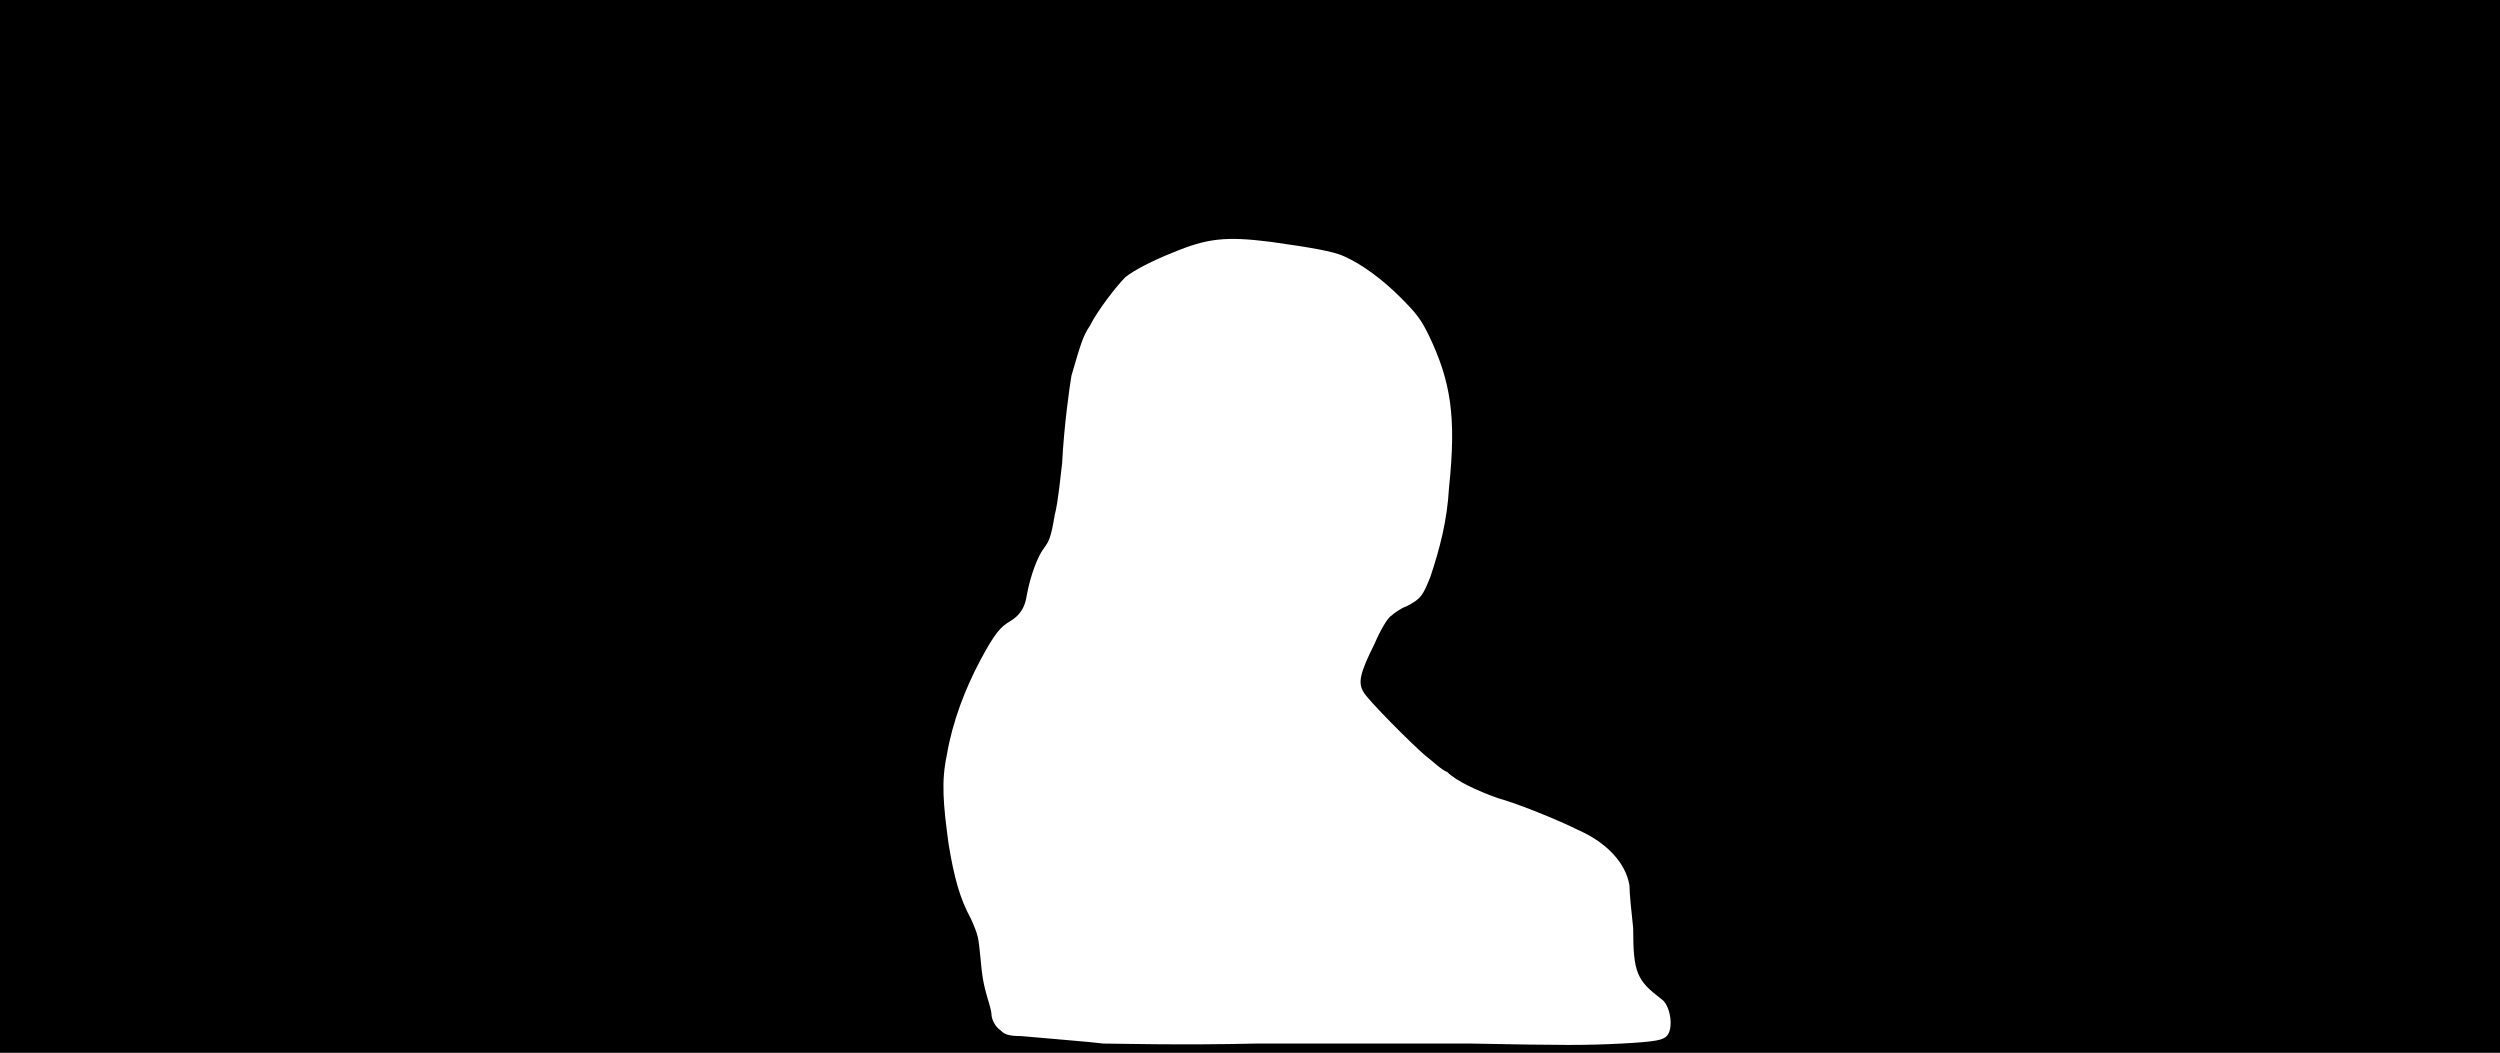 <svg xmlns="http://www.w3.org/2000/svg" width="1344" height="566"><path d="M0 283V0h1344v566H0V283m790 278c52 1 62 1 82 0 19-1 22-2 24-4 4-4 2-17-3-20-13-10-15-14-15-38-1-9-2-19-2-23-2-12-12-23-28-30-10-5-32-14-43-17-11-4-22-9-27-14-3-1-8-6-12-9-7-6-31-30-33-34-3-5-2-10 6-26 3-7 7-14 9-15 1-1 5-4 8-5 8-4 9-6 13-16 5-15 9-30 10-48 4-38 1-57-11-82-4-8-6-11-15-20-10-10-21-18-30-22-6-3-19-5-40-8-24-3-34-2-53 6-10 4-20 9-25 13-5 5-15 18-19 26-4 6-5 10-10 27-1 6-4 27-5 47-1 8-2 20-4 28-2 12-3 14-6 18s-7 14-9 25c-1 7-4 11-9 14s-8 6-16 21-15 33-18 51c-3 14-2 26 1 48 3 18 6 29 12 40 4 9 4 10 5 20 1 12 2 16 4 23 1 3 2 7 2 8 0 3 2 7 5 9 2 2 4 3 11 3 22 2 36 3 44 4 5 0 42 1 83 0h114z"/></svg>